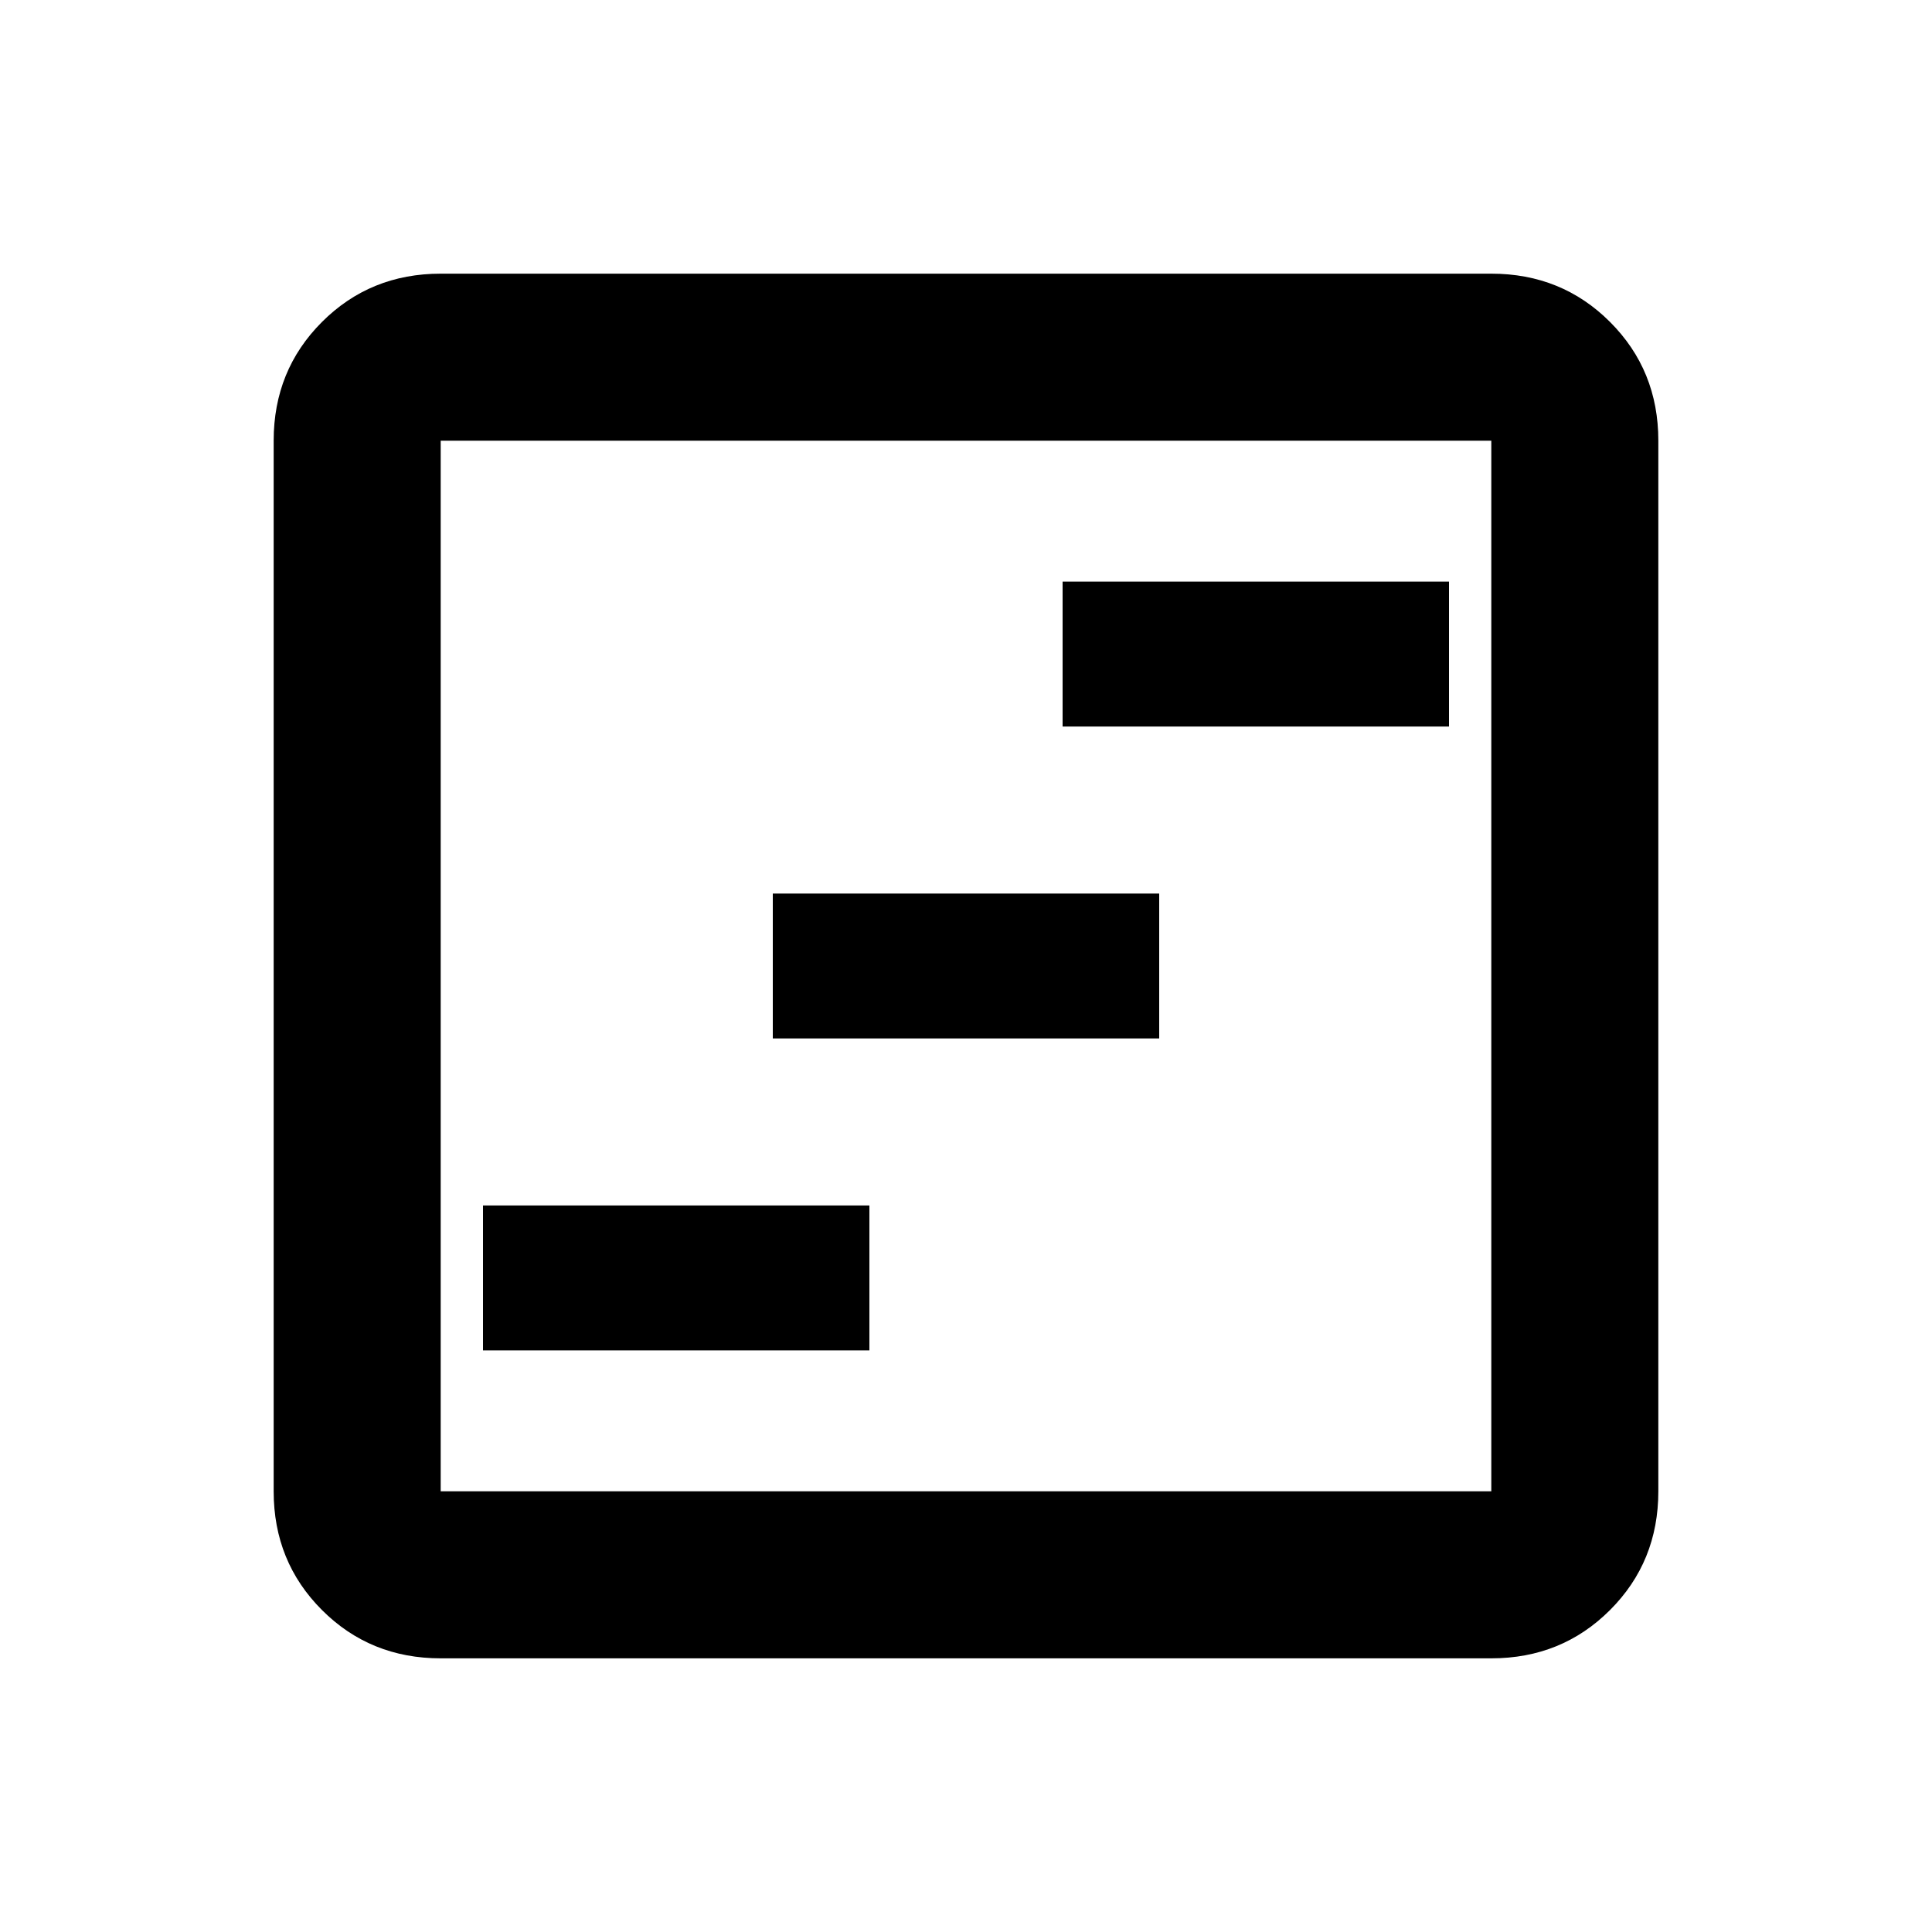 <svg xmlns="http://www.w3.org/2000/svg" height="20" width="20"><path d="M5 13.979h4v-1.5H5Zm3-3.229h4v-1.5H8Zm3-3.229h4v-1.5h-4Zm-6.438 9.646q-.729 0-1.229-.5-.5-.5-.5-1.229V4.562q0-.729.5-1.229.5-.5 1.229-.5h10.876q.729 0 1.229.5.5.5.5 1.229v10.876q0 .729-.5 1.229-.5.5-1.229.5Zm0-1.729h10.876V4.562H4.562v10.876Zm0-10.876v10.876V4.562Z"/></svg>